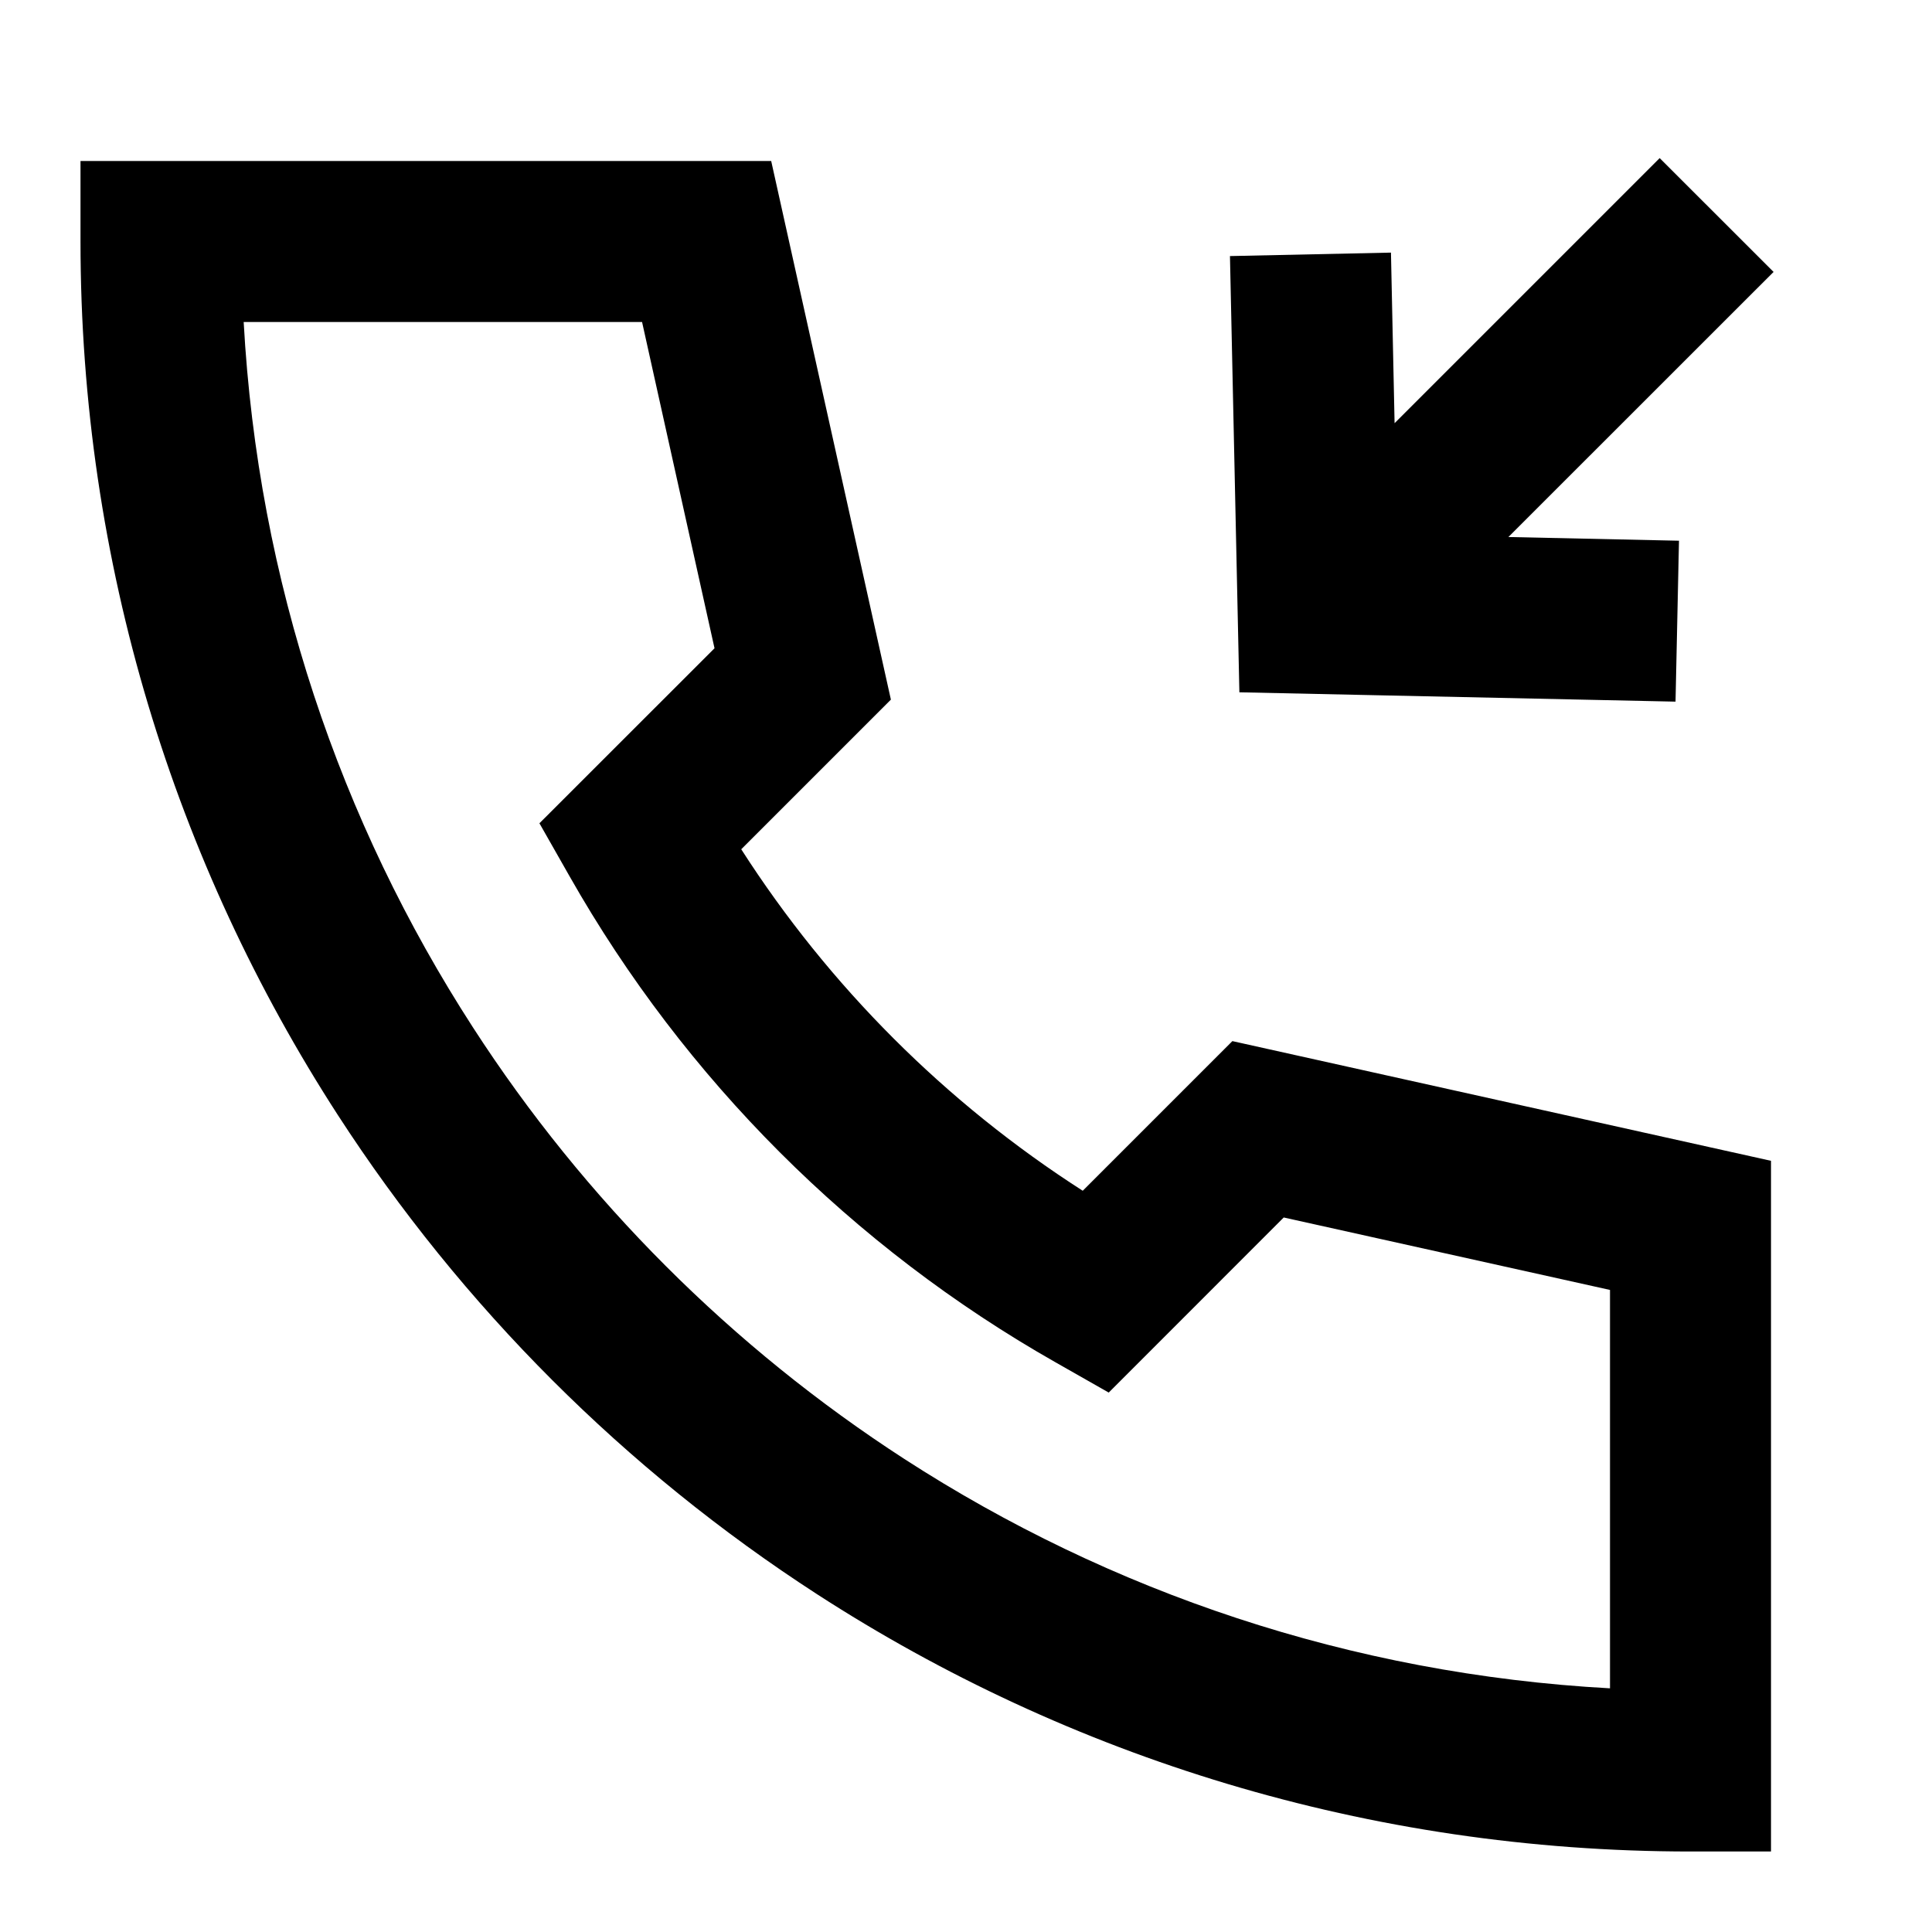 <svg width="24" height="24" viewBox="0 0 24 24" fill="none" xmlns="http://www.w3.org/2000/svg">
<path d="M22.032 3.378L18.738 6.671L20.857 6.717L20.814 8.716L15.396 8.6L15.279 3.181L17.279 3.138L17.324 5.257L20.617 1.964L22.032 3.378ZM1 2H9.58L11.067 8.691L9.208 10.55C10.299 12.251 11.749 13.701 13.45 14.792L15.309 12.933L22 14.42V23H21C17.002 23 13.275 21.826 10.15 19.804C7.769 18.263 5.737 16.231 4.196 13.85C2.174 10.725 1 6.998 1 3V2ZM3.027 4C3.204 7.221 4.226 10.214 5.876 12.764C7.262 14.908 9.093 16.738 11.236 18.125C13.786 19.774 16.779 20.797 20 20.973V16.024L15.947 15.124L13.773 17.299L13.11 16.922C10.595 15.494 8.506 13.405 7.078 10.89L6.701 10.227L8.876 8.053L7.976 4H3.027Z" fill="black"/>
</svg>
